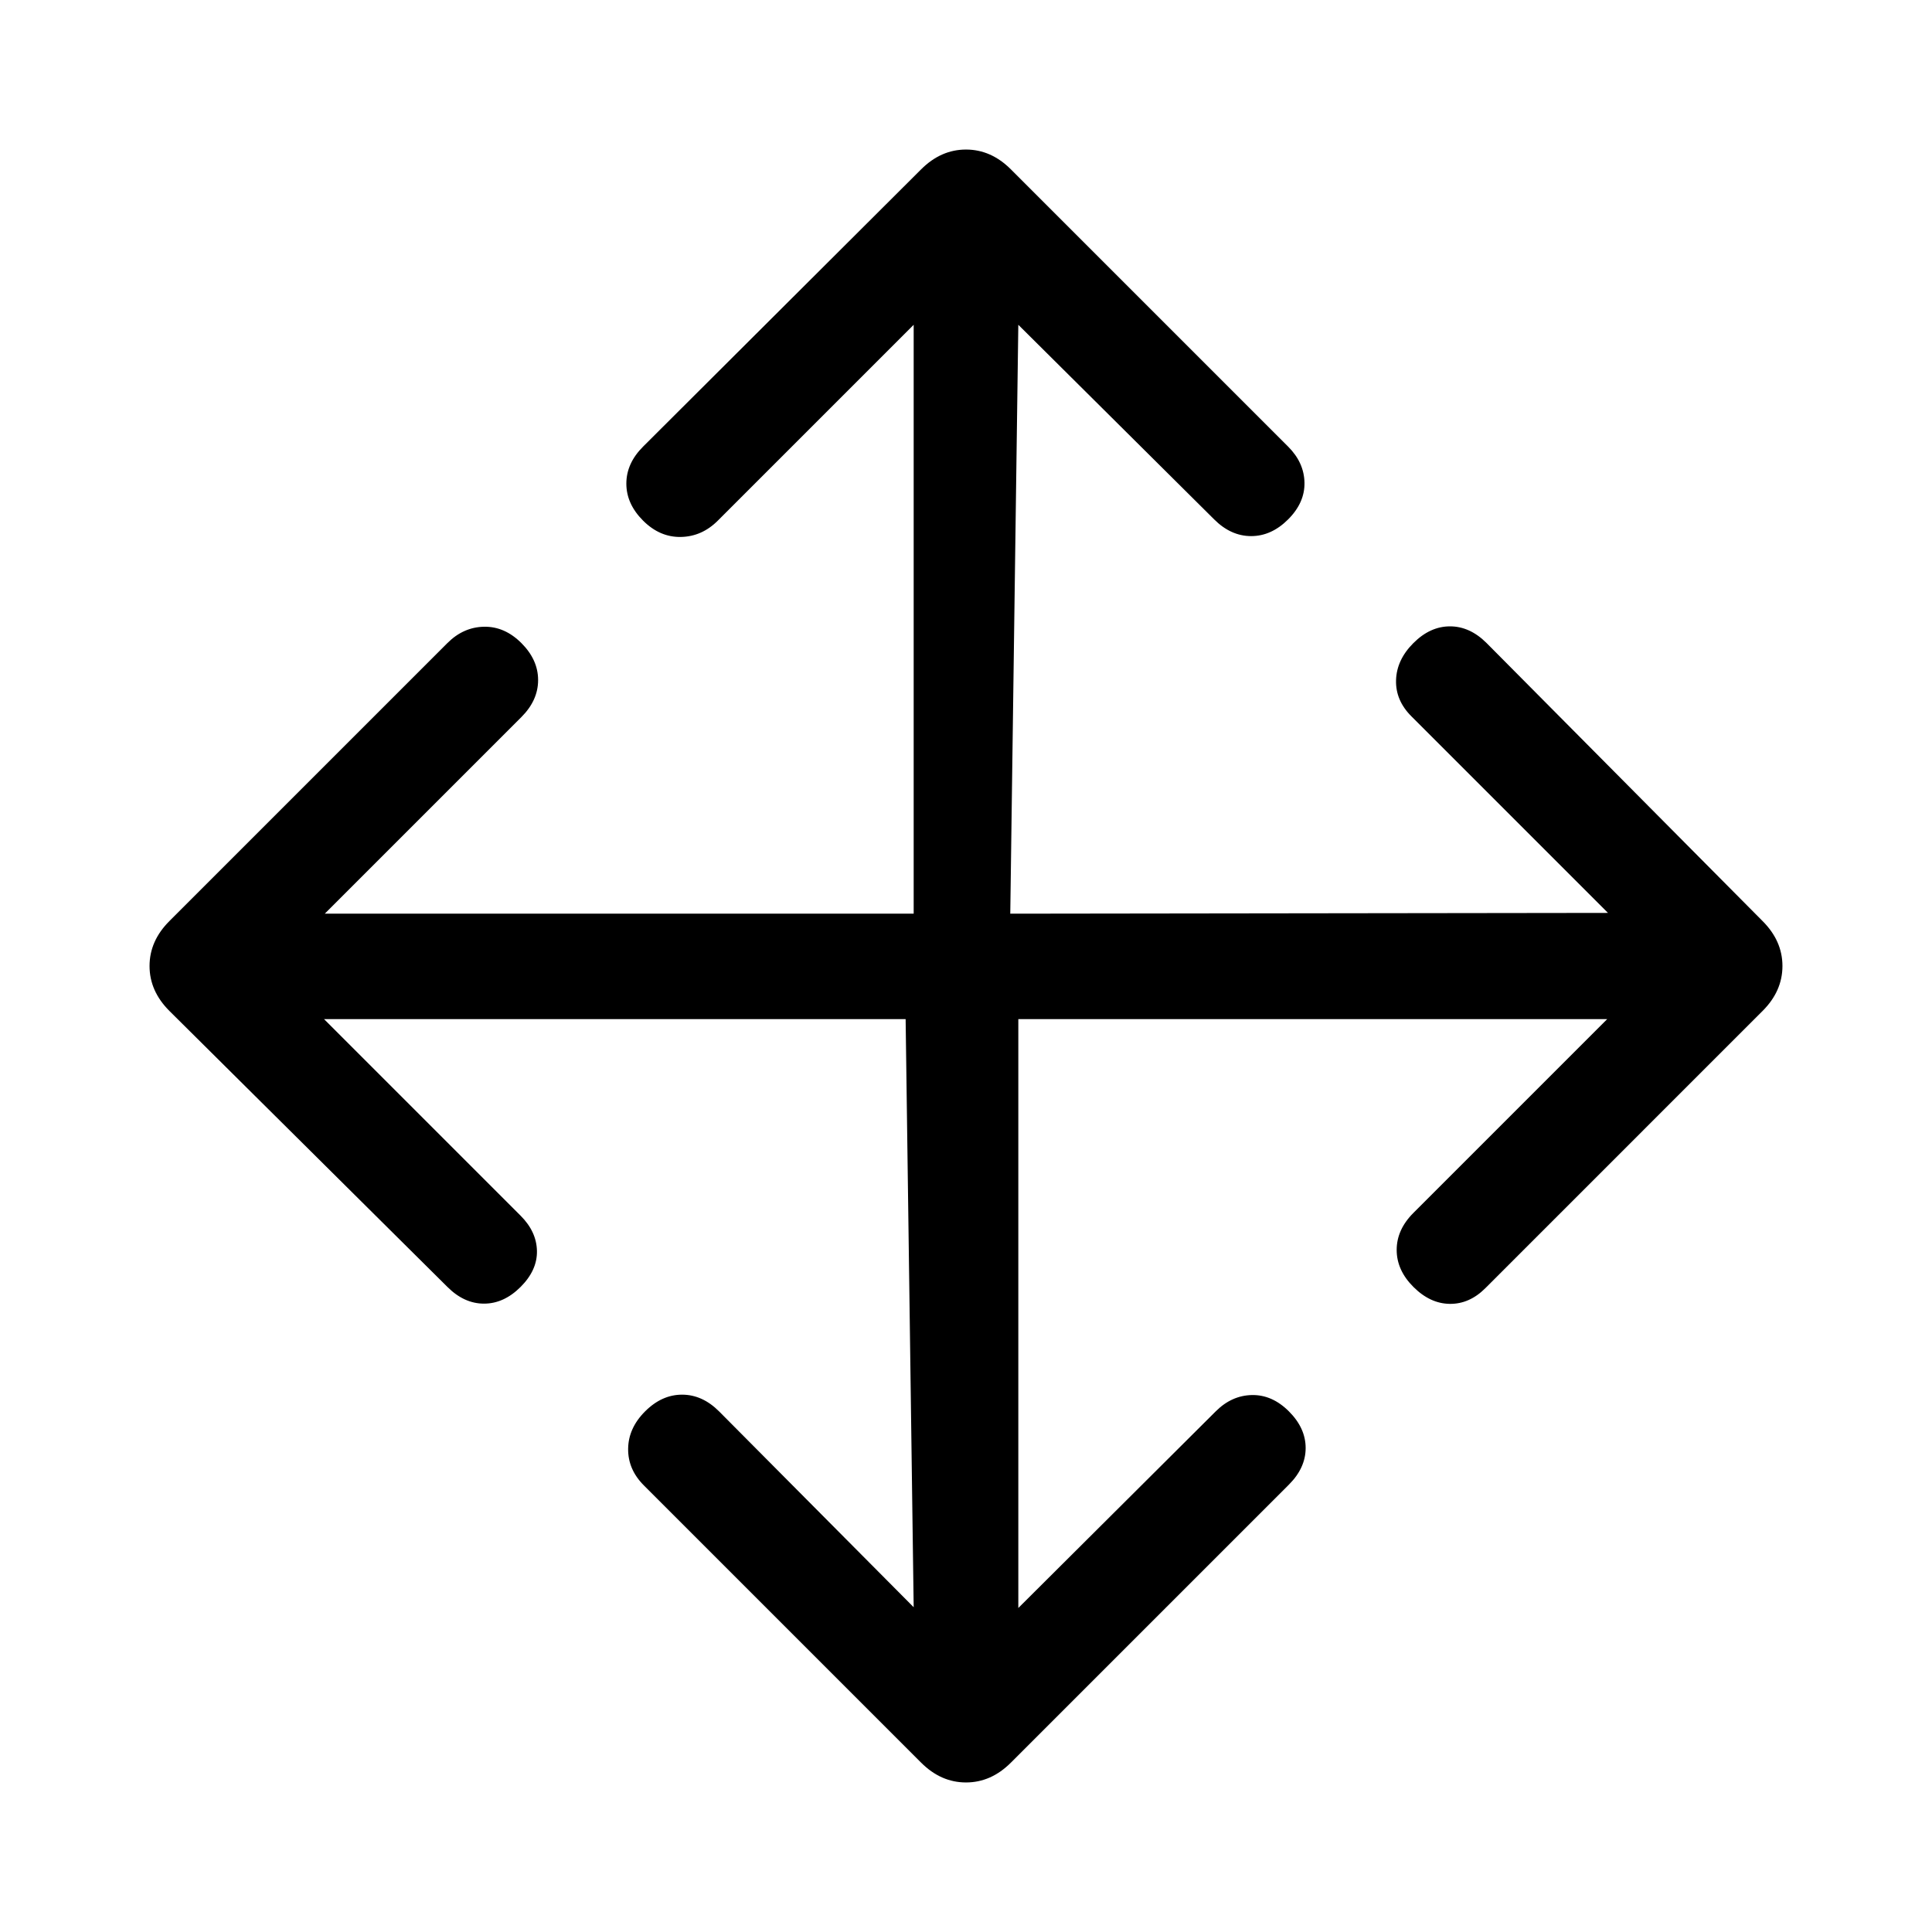 <svg xmlns="http://www.w3.org/2000/svg" height="20" viewBox="0 96 960 960" width="20"><path d="M450.001 602.384H160.998l97.694 97.694q7.923 7.922 8.115 17.499.192 9.577-8.115 17.884-8.308 8.308-18.192 8.308t-18.192-8.308L84.155 598.307q-9.846-9.846-9.846-22.307 0-12.461 9.846-22.307l138.153-138.154q7.923-7.923 18.192-8.115 10.269-.193 18.576 8.115 8.308 8.307 8.308 18.384t-8.308 18.384l-97.693 97.694h292.618V257.383l-97.309 97.309q-7.923 7.923-18.384 8.115-10.462.192-18.769-8.115-8.308-8.308-8.308-18.384 0-10.077 8.308-18.384l138.154-137.769q9.846-9.846 22.307-9.846 12.461 0 22.307 9.846l137.769 137.769q7.923 7.922 8.116 17.884.192 9.961-8.116 18.268-8.307 8.308-18.384 8.308-10.076 0-18.384-8.308l-97.309-96.693-4 292.618 297.003-.385-97.694-97.694q-7.923-7.922-7.615-17.999.308-10.077 8.615-18.384 8.308-8.308 18.192-8.308t18.192 8.308l137.153 138.154q9.846 9.846 9.846 22.307 0 12.461-9.846 22.307L738.076 736.076q-7.922 7.923-17.691 7.808-9.769-.115-18.077-8.423-8.307-8.307-8.307-18.384t8.307-18.384l96.309-96.309H505.999v292.618l98.079-97.694q7.922-7.923 17.999-8.115 10.077-.192 18.384 8.115 8.308 8.308 8.308 18.192t-8.308 18.192L502.307 971.845q-9.846 9.846-22.307 9.846-12.461 0-22.307-9.846L319.924 834.076q-7.923-7.922-7.808-18.191.115-10.269 8.423-18.577 8.307-8.307 18.384-8.307t18.384 8.307l96.694 97.309-4-292.233Z"/></svg>